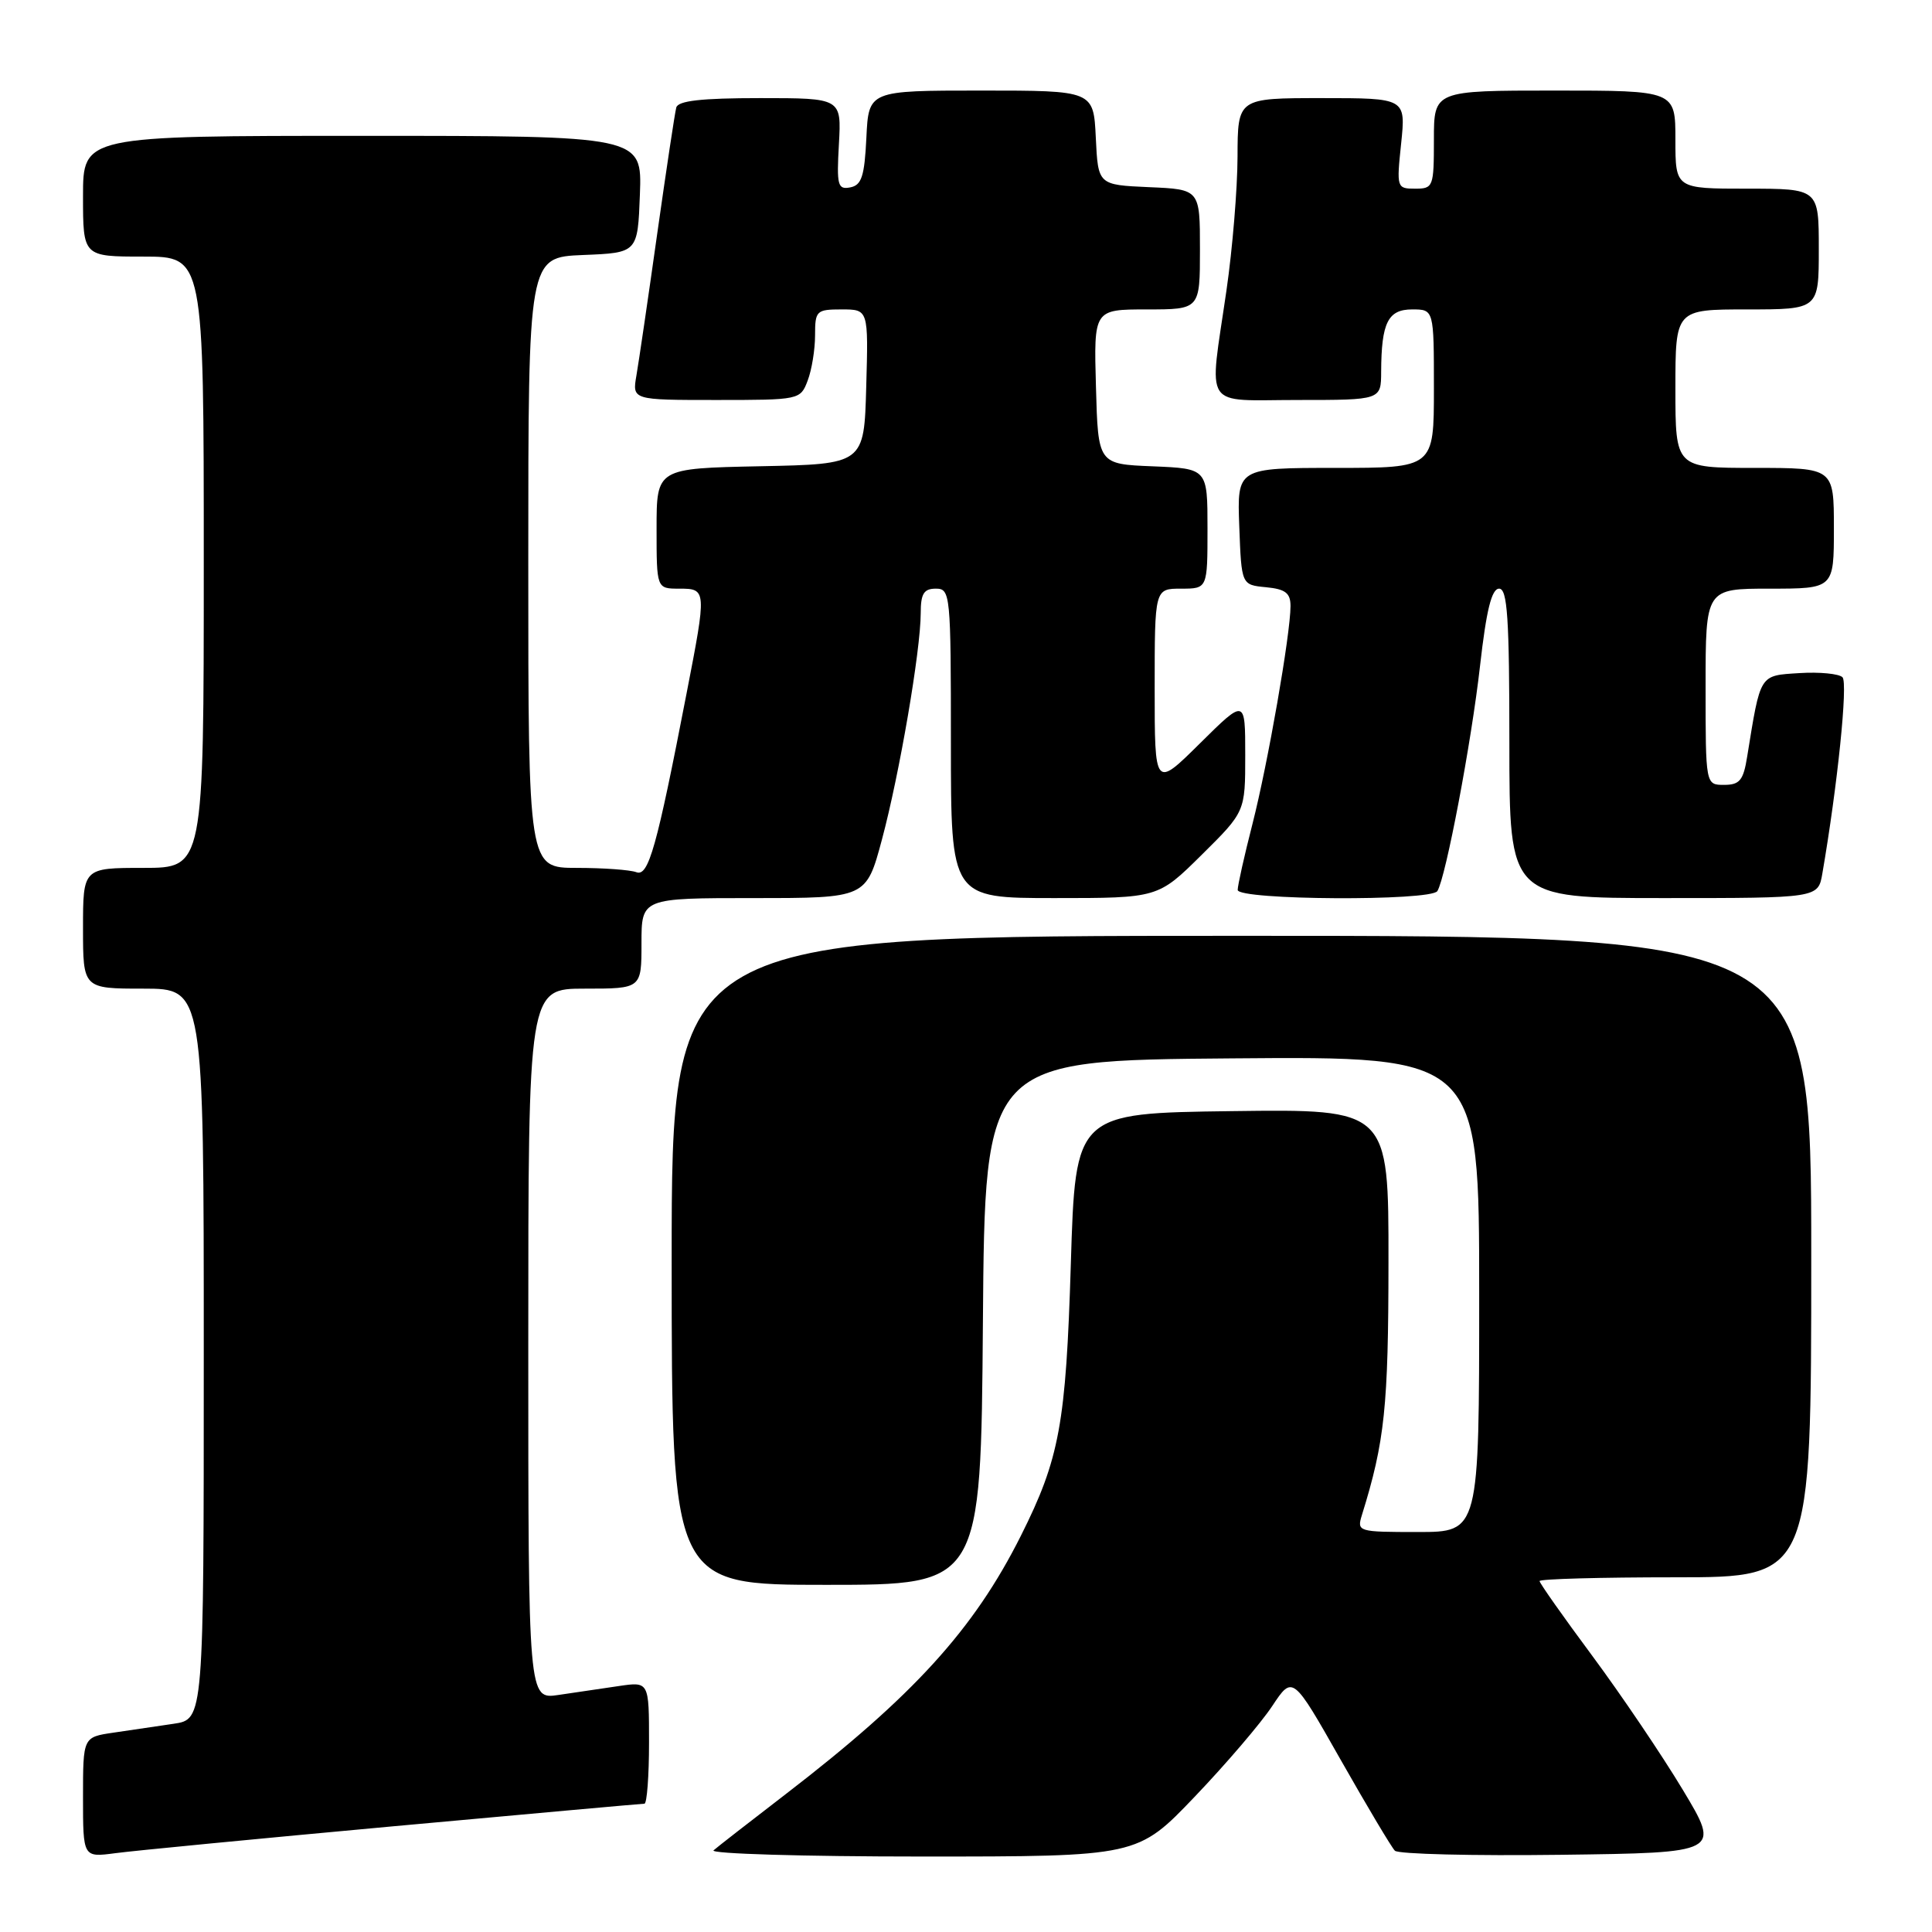 <?xml version="1.0" encoding="UTF-8" standalone="no"?>
<!DOCTYPE svg PUBLIC "-//W3C//DTD SVG 1.1//EN" "http://www.w3.org/Graphics/SVG/1.1/DTD/svg11.dtd" >
<svg xmlns="http://www.w3.org/2000/svg" xmlns:xlink="http://www.w3.org/1999/xlink" version="1.1" viewBox="0 0 256 256">
 <g >
 <path fill="currentColor"
d=" M 52.14 241.99 C 70.09 240.35 85.05 239.00 85.39 239.00 C 85.72 239.00 86.00 235.36 86.00 230.91 C 86.00 222.82 86.00 222.82 82.00 223.41 C 79.80 223.74 76.20 224.26 74.00 224.59 C 70.00 225.18 70.00 225.18 70.00 178.09 C 70.00 131.00 70.00 131.00 77.50 131.00 C 85.00 131.00 85.00 131.00 85.00 125.00 C 85.00 119.00 85.00 119.00 99.89 119.00 C 114.78 119.00 114.78 119.00 116.86 111.25 C 119.19 102.56 121.99 86.20 122.00 81.25 C 122.00 78.67 122.41 78.00 124.00 78.00 C 125.93 78.00 126.00 78.67 126.00 98.50 C 126.00 119.00 126.00 119.00 139.72 119.00 C 153.44 119.00 153.44 119.00 159.22 113.28 C 165.00 107.56 165.00 107.56 165.00 100.06 C 165.00 92.56 165.00 92.56 159.00 98.50 C 153.00 104.44 153.00 104.44 153.00 91.22 C 153.00 78.00 153.00 78.00 156.50 78.00 C 160.00 78.00 160.00 78.00 160.00 70.04 C 160.00 62.09 160.00 62.09 152.75 61.79 C 145.50 61.50 145.50 61.50 145.22 51.25 C 144.93 41.00 144.93 41.00 151.97 41.00 C 159.00 41.00 159.00 41.00 159.00 33.05 C 159.00 25.09 159.00 25.09 152.25 24.80 C 145.50 24.50 145.50 24.50 145.20 18.25 C 144.90 12.00 144.90 12.00 130.00 12.00 C 115.10 12.00 115.10 12.00 114.80 18.24 C 114.55 23.37 114.17 24.54 112.66 24.83 C 111.00 25.15 110.85 24.57 111.16 19.09 C 111.50 13.00 111.50 13.00 100.72 13.00 C 92.94 13.00 89.84 13.35 89.61 14.25 C 89.42 14.94 88.29 22.47 87.08 31.00 C 85.88 39.53 84.64 47.96 84.33 49.75 C 83.77 53.00 83.77 53.00 94.91 53.00 C 105.95 53.00 106.06 52.98 107.02 50.43 C 107.56 49.02 108.00 46.32 108.00 44.43 C 108.00 41.17 108.17 41.00 111.53 41.00 C 115.07 41.00 115.07 41.00 114.78 51.25 C 114.50 61.50 114.50 61.50 100.75 61.78 C 87.00 62.06 87.00 62.06 87.00 70.03 C 87.00 78.00 87.00 78.00 90.00 78.00 C 93.64 78.00 93.65 78.11 90.97 91.90 C 87.01 112.35 85.93 116.19 84.32 115.57 C 83.50 115.26 79.95 115.00 76.42 115.00 C 70.00 115.00 70.00 115.00 70.00 74.54 C 70.00 34.09 70.00 34.09 77.25 33.79 C 84.50 33.50 84.50 33.50 84.79 25.75 C 85.08 18.00 85.08 18.00 48.04 18.00 C 11.00 18.00 11.00 18.00 11.00 26.00 C 11.00 34.00 11.00 34.00 19.00 34.00 C 27.00 34.00 27.00 34.00 27.00 74.50 C 27.00 115.00 27.00 115.00 19.00 115.00 C 11.00 115.00 11.00 115.00 11.00 123.00 C 11.00 131.00 11.00 131.00 19.00 131.00 C 27.00 131.00 27.00 131.00 27.00 179.41 C 27.00 227.82 27.00 227.82 23.00 228.41 C 20.80 228.74 17.20 229.26 15.00 229.59 C 11.00 230.18 11.00 230.18 11.00 238.15 C 11.00 246.12 11.00 246.12 15.25 245.56 C 17.59 245.24 34.19 243.64 52.14 241.99 Z  M 158.30 238.08 C 162.46 233.73 167.08 228.32 168.57 226.07 C 171.29 221.97 171.29 221.97 177.65 233.19 C 181.16 239.37 184.38 244.78 184.83 245.23 C 185.28 245.68 195.17 245.92 206.82 245.77 C 227.99 245.50 227.99 245.50 222.98 237.16 C 220.22 232.57 214.82 224.58 210.98 219.40 C 207.14 214.23 204.00 209.77 204.00 209.50 C 204.00 209.22 212.10 209.00 222.00 209.00 C 240.00 209.00 240.00 209.00 240.00 166.50 C 240.00 124.00 240.00 124.00 164.50 124.00 C 89.00 124.00 89.00 124.00 89.00 167.00 C 89.00 210.00 89.00 210.00 109.49 210.00 C 129.97 210.00 129.97 210.00 130.24 175.25 C 130.50 140.50 130.50 140.50 163.25 140.24 C 196.00 139.97 196.00 139.97 196.00 171.49 C 196.00 203.00 196.00 203.00 187.88 203.00 C 179.93 203.00 179.78 202.96 180.46 200.75 C 183.49 191.01 183.97 186.40 183.98 167.23 C 184.00 146.96 184.00 146.96 163.25 147.23 C 142.50 147.50 142.50 147.50 141.89 167.50 C 141.24 188.69 140.40 193.27 135.27 203.50 C 129.04 215.92 121.03 224.72 104.10 237.74 C 99.37 241.38 95.07 244.72 94.55 245.18 C 94.03 245.63 106.46 246.00 122.17 246.00 C 150.73 246.00 150.73 246.00 158.30 238.08 Z  M 190.46 118.07 C 191.58 116.26 194.97 98.38 196.11 88.25 C 196.95 80.83 197.65 78.00 198.64 78.00 C 199.74 78.00 200.00 81.86 200.00 98.50 C 200.00 119.00 200.00 119.00 220.45 119.00 C 240.91 119.00 240.91 119.00 241.47 115.75 C 243.48 104.11 244.88 90.48 244.14 89.74 C 243.67 89.27 241.09 89.02 238.42 89.19 C 233.09 89.53 233.30 89.21 231.51 100.25 C 231.01 103.40 230.52 104.00 228.45 104.00 C 226.00 104.00 226.00 104.00 226.00 91.00 C 226.00 78.00 226.00 78.00 234.50 78.00 C 243.00 78.00 243.00 78.00 243.00 70.00 C 243.00 62.00 243.00 62.00 232.50 62.00 C 222.00 62.00 222.00 62.00 222.00 51.50 C 222.00 41.00 222.00 41.00 231.50 41.00 C 241.00 41.00 241.00 41.00 241.00 33.00 C 241.00 25.00 241.00 25.00 231.50 25.00 C 222.00 25.00 222.00 25.00 222.00 18.50 C 222.00 12.00 222.00 12.00 206.00 12.00 C 190.00 12.00 190.00 12.00 190.00 18.50 C 190.00 24.76 189.91 25.00 187.52 25.00 C 185.08 25.00 185.04 24.89 185.66 19.00 C 186.28 13.00 186.28 13.00 175.14 13.00 C 164.00 13.00 164.00 13.00 163.98 20.75 C 163.97 25.01 163.31 33.00 162.51 38.50 C 160.19 54.53 159.19 53.00 172.00 53.00 C 183.00 53.00 183.00 53.00 183.01 49.25 C 183.04 42.75 183.91 41.00 187.12 41.00 C 190.00 41.00 190.00 41.00 190.00 51.50 C 190.00 62.00 190.00 62.00 176.96 62.00 C 163.92 62.00 163.92 62.00 164.21 69.75 C 164.50 77.50 164.50 77.50 167.75 77.81 C 170.33 78.06 171.00 78.58 171.00 80.31 C 170.99 84.06 168.01 101.13 165.96 109.17 C 164.88 113.38 164.00 117.32 164.00 117.92 C 164.00 119.28 189.62 119.43 190.46 118.07 Z "/>
</g>
</svg>